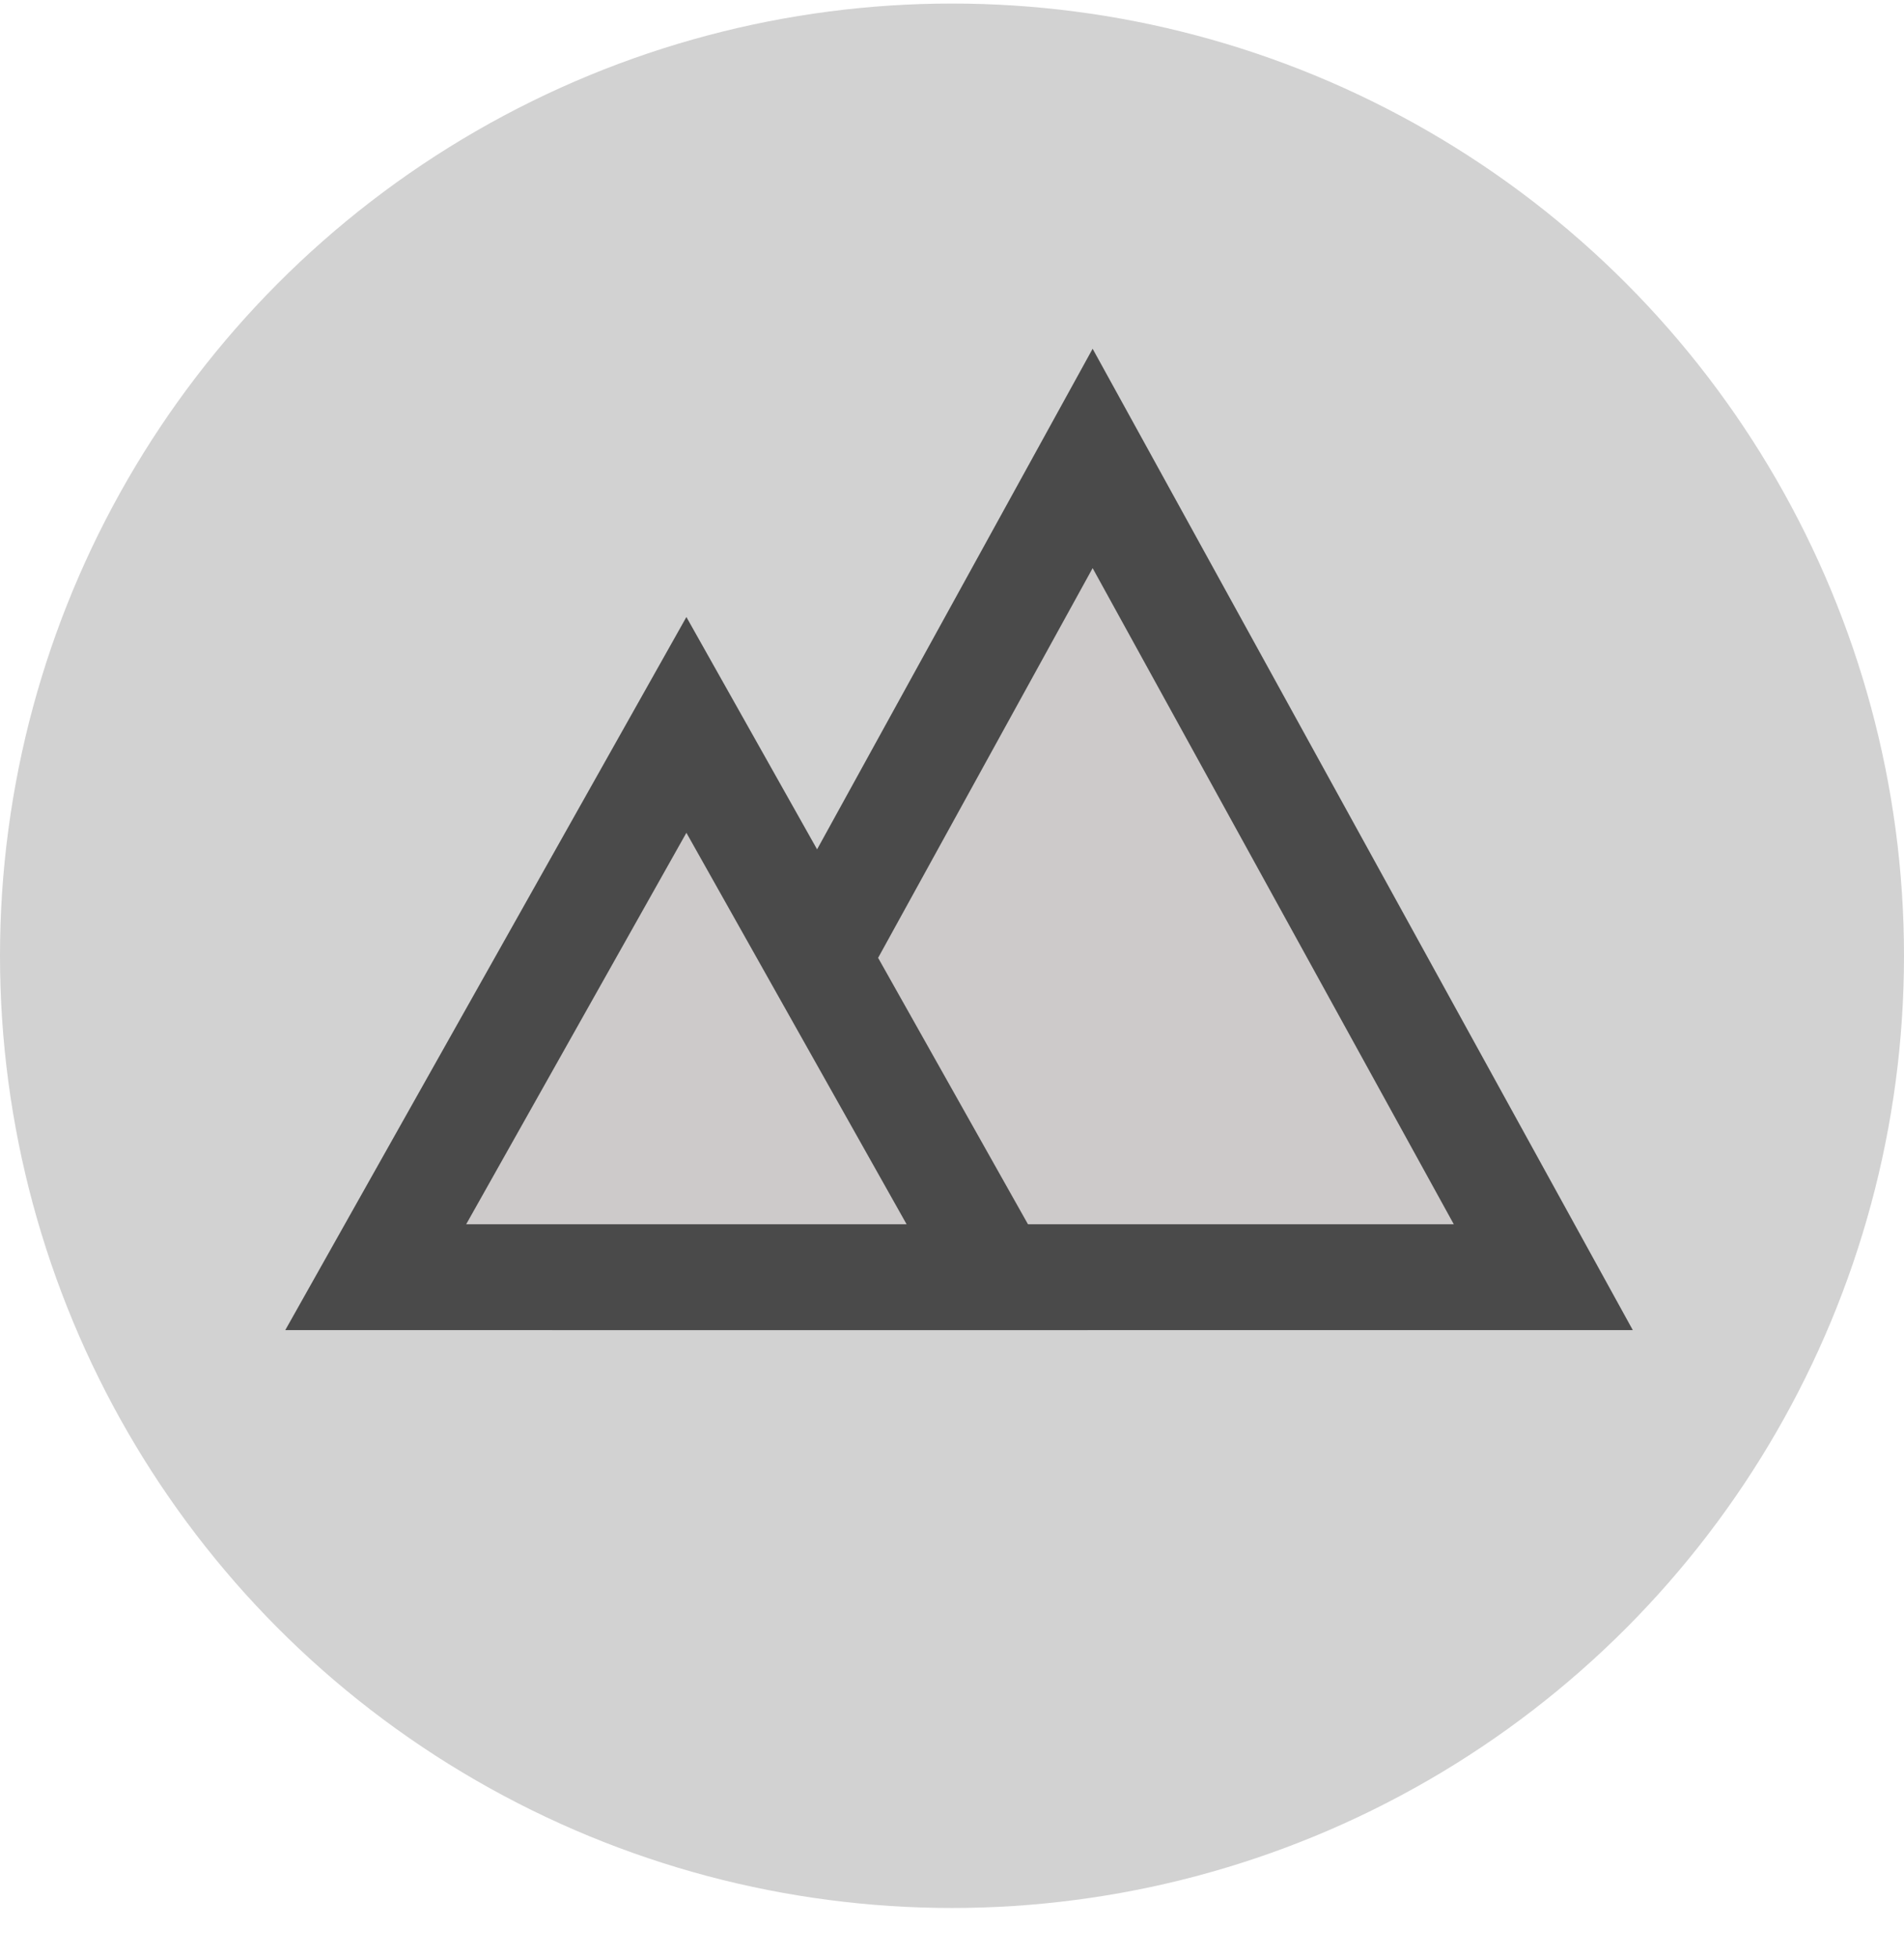 <?xml version="1.0" encoding="UTF-8" standalone="no"?>
<svg width="36px" height="37px" viewBox="0 0 36 37" version="1.1" xmlns="http://www.w3.org/2000/svg" xmlns:xlink="http://www.w3.org/1999/xlink" xmlns:sketch="http://www.bohemiancoding.com/sketch/ns">
    <!-- Generator: Sketch 3.4.2 (15857) - http://www.bohemiancoding.com/sketch -->
    <title>Oval 78 + noun_154486_cc copy + Triangle 2 + Triangle 2@2x</title>
    <desc>Created with Sketch.</desc>
    <defs></defs>
    <g id="instructor---light" stroke="none" stroke-width="1" fill="none" fill-rule="evenodd" sketch:type="MSPage">
        <g id="dashboard-1" sketch:type="MSArtboardGroup" transform="translate(-580, -128)">
            <g id="Oval-78-+-noun_154486_cc-copy-+-Triangle-2-+-Triangle-2" sketch:type="MSLayerGroup" transform="translate(580, 128.067)">
                <g id="Oval-78-+-noun_154486_cc-copy" fill="#D2D2D2" sketch:type="MSShapeGroup">
                    <circle id="Oval-78" cx="18" cy="18" r="18"></circle>
                </g>
                <g id="Triangle-2-+-Triangle-2" transform="translate(7.347, 9.551)" stroke="#4A4A4A" stroke-width="2" fill="#CDCACA" stroke-linecap="round" sketch:type="MSShapeGroup">
                    <polygon id="Triangle-2" points="13.312 -0.952 21.833 14.525 4.791 14.525 "></polygon>
                    <polygon id="Triangle-2" points="5.631 4.085 11.505 14.525 -0.243 14.525 "></polygon>
                </g>
            </g>
        </g>
    </g>
</svg>